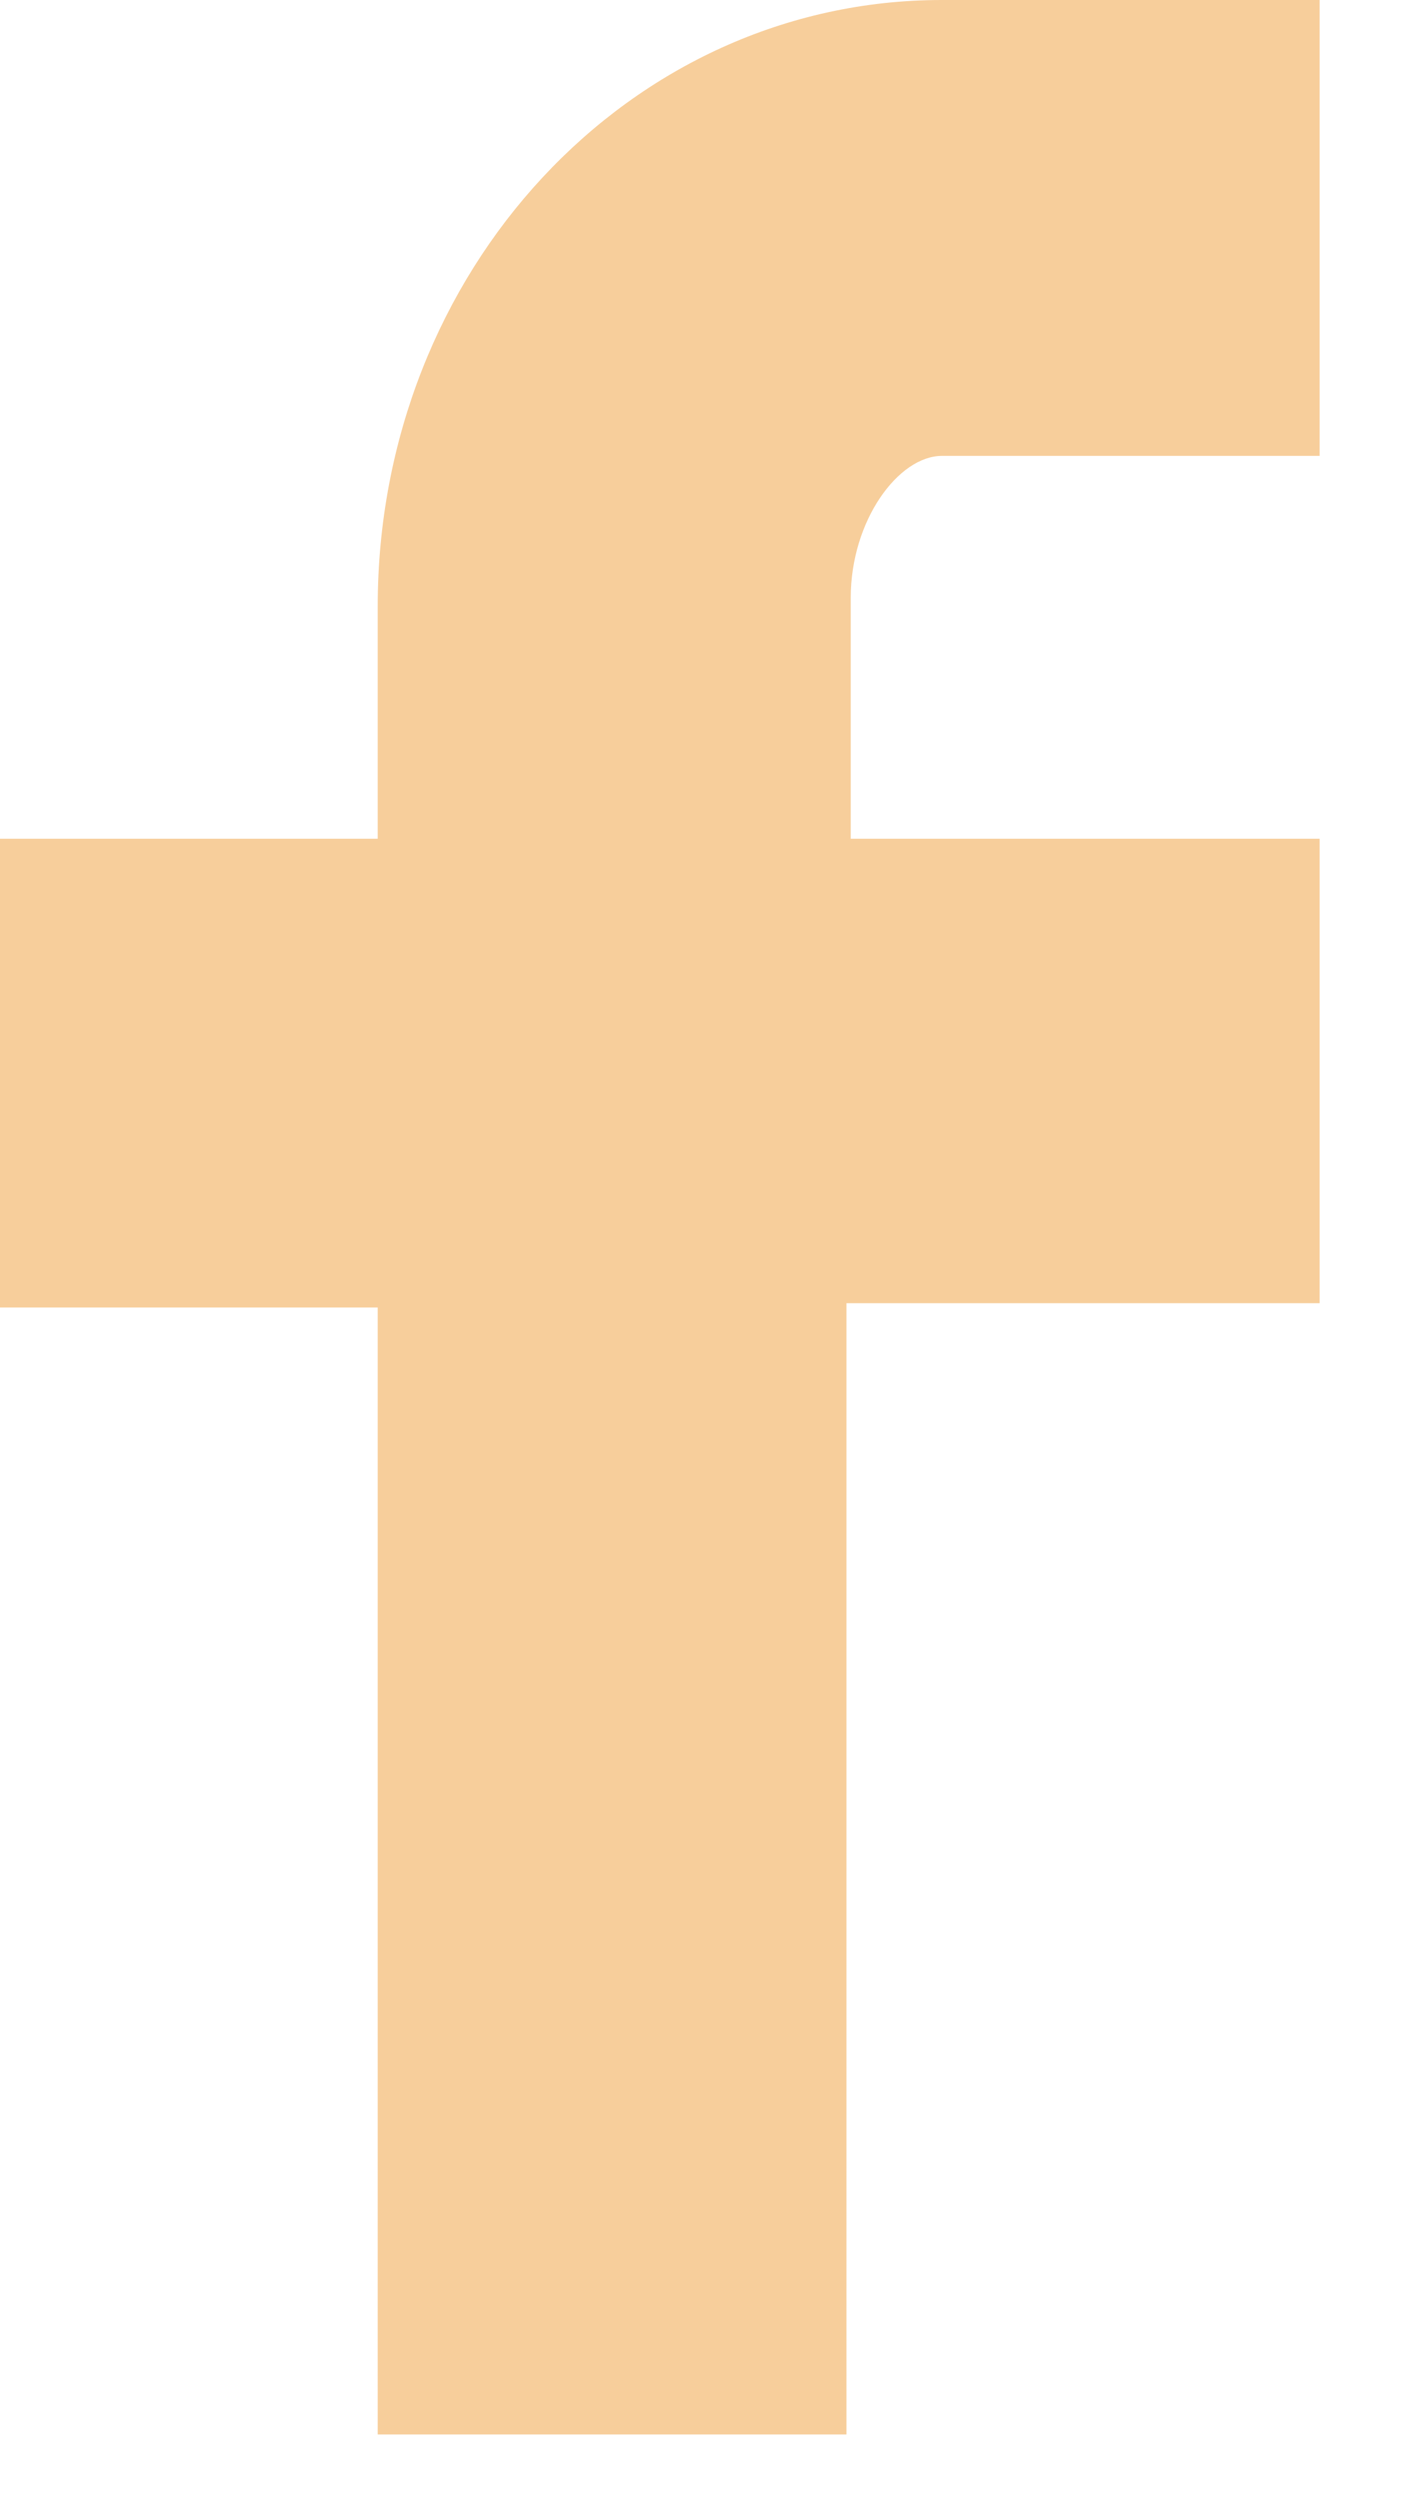                                         
<svg width="8px"
                                            height="14px" viewBox="0 0 8 14" version="1.1"
    xmlns:xlink="http://www.w3.org/1999/xlink"
    xmlns="http://www.w3.org/2000/svg">
    <desc>Created with Lunacy</desc>
    <path
                                                d="M2.116 4.697L2.116 3.396C2.116 1.517 3.526 0 5.277 0L7.393 0L7.393 2.553L5.277 2.553C5.034 2.553 4.766 2.914 4.766 3.348L4.766 4.697L7.393 4.697L7.393 7.298L4.742 7.298L4.742 13.633L2.116 13.633L2.116 7.322L0 7.322L0 4.697L2.116 4.697Z"
                                                id="Shape-facebook" fill="rgb(247, 206, 155)" stroke="none" class="hover-svg" />
</svg>
